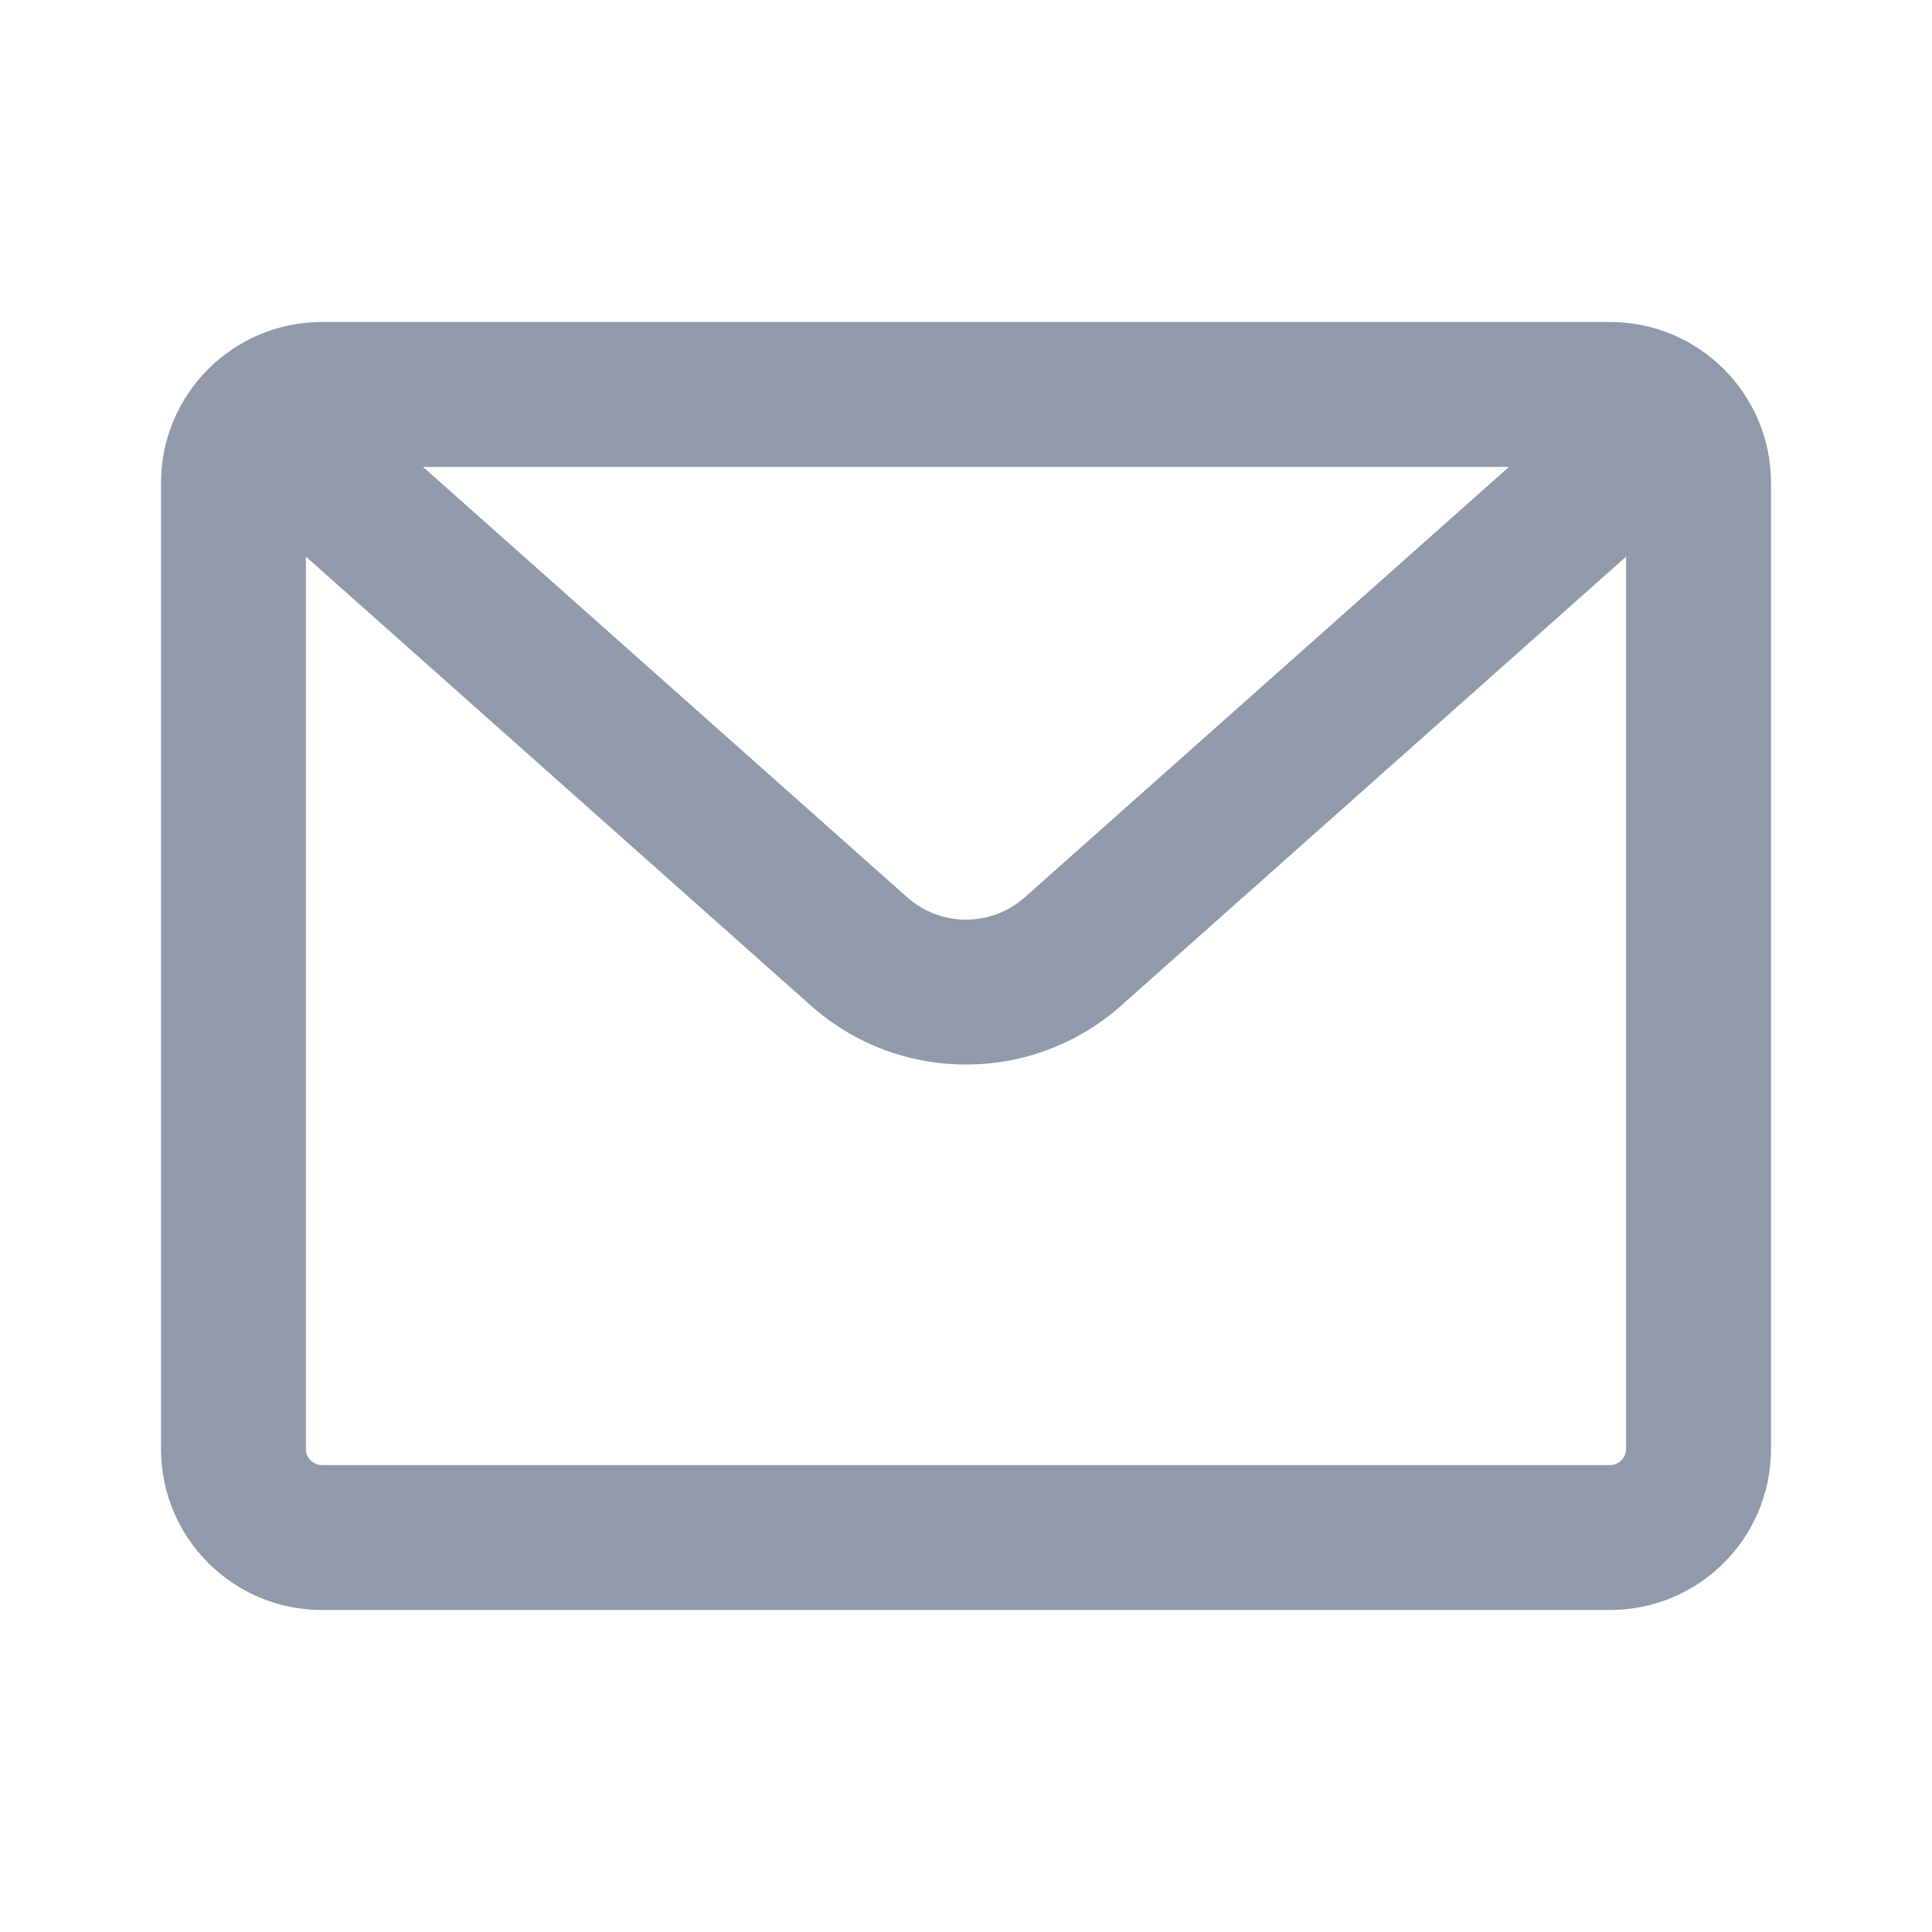 <svg width="24" height="24" viewBox="0 0 24 24" fill="none" xmlns="http://www.w3.org/2000/svg">
<path fill-rule="evenodd" clip-rule="evenodd" d="M5.255 5.8L11.269 11.146C11.686 11.517 12.314 11.517 12.731 11.146L18.745 5.8H5.255ZM3.8 6.915V18C3.8 18.11 3.89 18.2 4 18.2H20C20.11 18.2 20.2 18.11 20.2 18V6.915L13.927 12.492C12.828 13.468 11.172 13.468 10.073 12.492L3.8 6.915ZM4 4C2.895 4 2 4.895 2 6V18C2 19.105 2.895 20 4 20H20C21.105 20 22 19.105 22 18V6C22 4.895 21.105 4 20 4H4Z" fill="#909AAA"/>
</svg>
